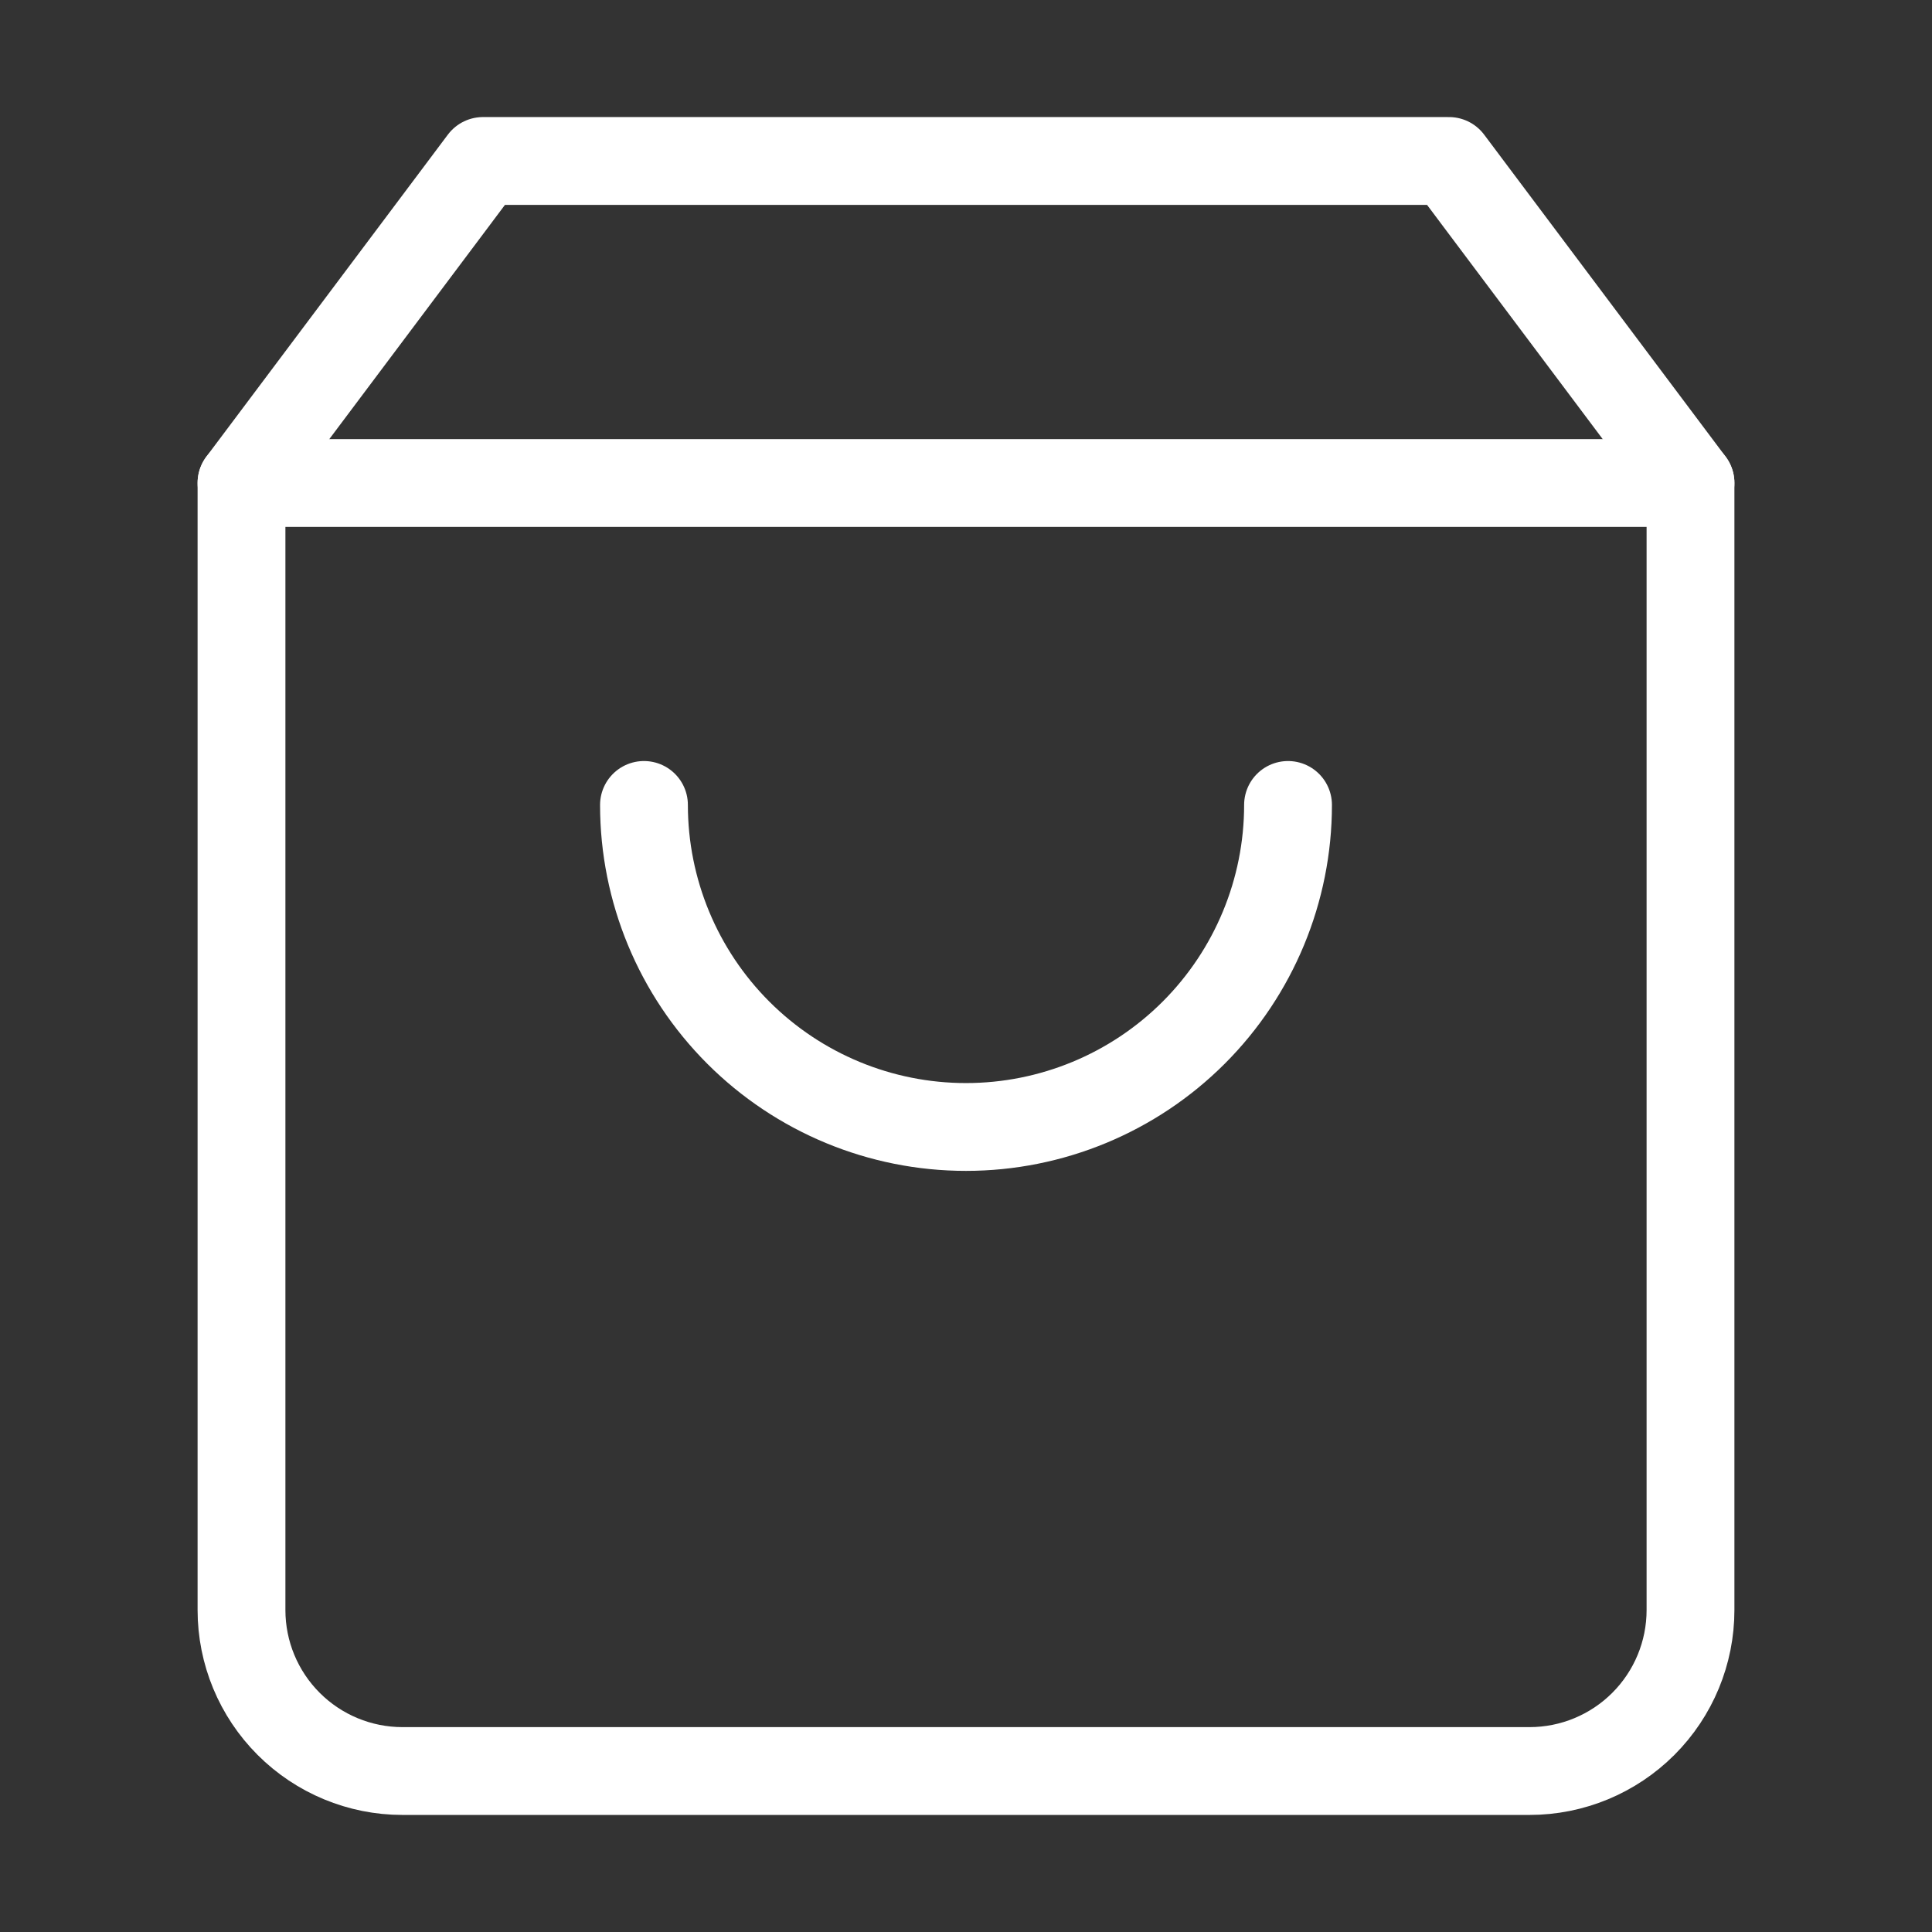 <svg width="22" height="22" viewBox="0 0 22 22" fill="none" xmlns="http://www.w3.org/2000/svg">
<rect x="0" y="0" width="22" height="22" fill="#333333" stroke="none"/>
<path d="M5.5 1.833L2.75 5.5V18.334C2.75 18.82 2.943 19.286 3.287 19.63C3.631 19.974 4.097 20.167 4.583 20.167H17.417C17.903 20.167 18.369 19.974 18.713 19.63C19.057 19.286 19.25 18.82 19.25 18.334V5.5L16.5 1.833H5.5Z" stroke="white" stroke-linecap="round" stroke-linejoin="round"/>
<path d="M2.75 5.5H19.25" stroke="white" stroke-linecap="round" stroke-linejoin="round"/>
<path d="M14.667 9.166C14.667 10.139 14.28 11.072 13.593 11.759C12.905 12.447 11.972 12.833 11 12.833C10.027 12.833 9.095 12.447 8.407 11.759C7.72 11.072 7.333 10.139 7.333 9.166" stroke="white" stroke-linecap="round" stroke-linejoin="round"/>
</svg>
